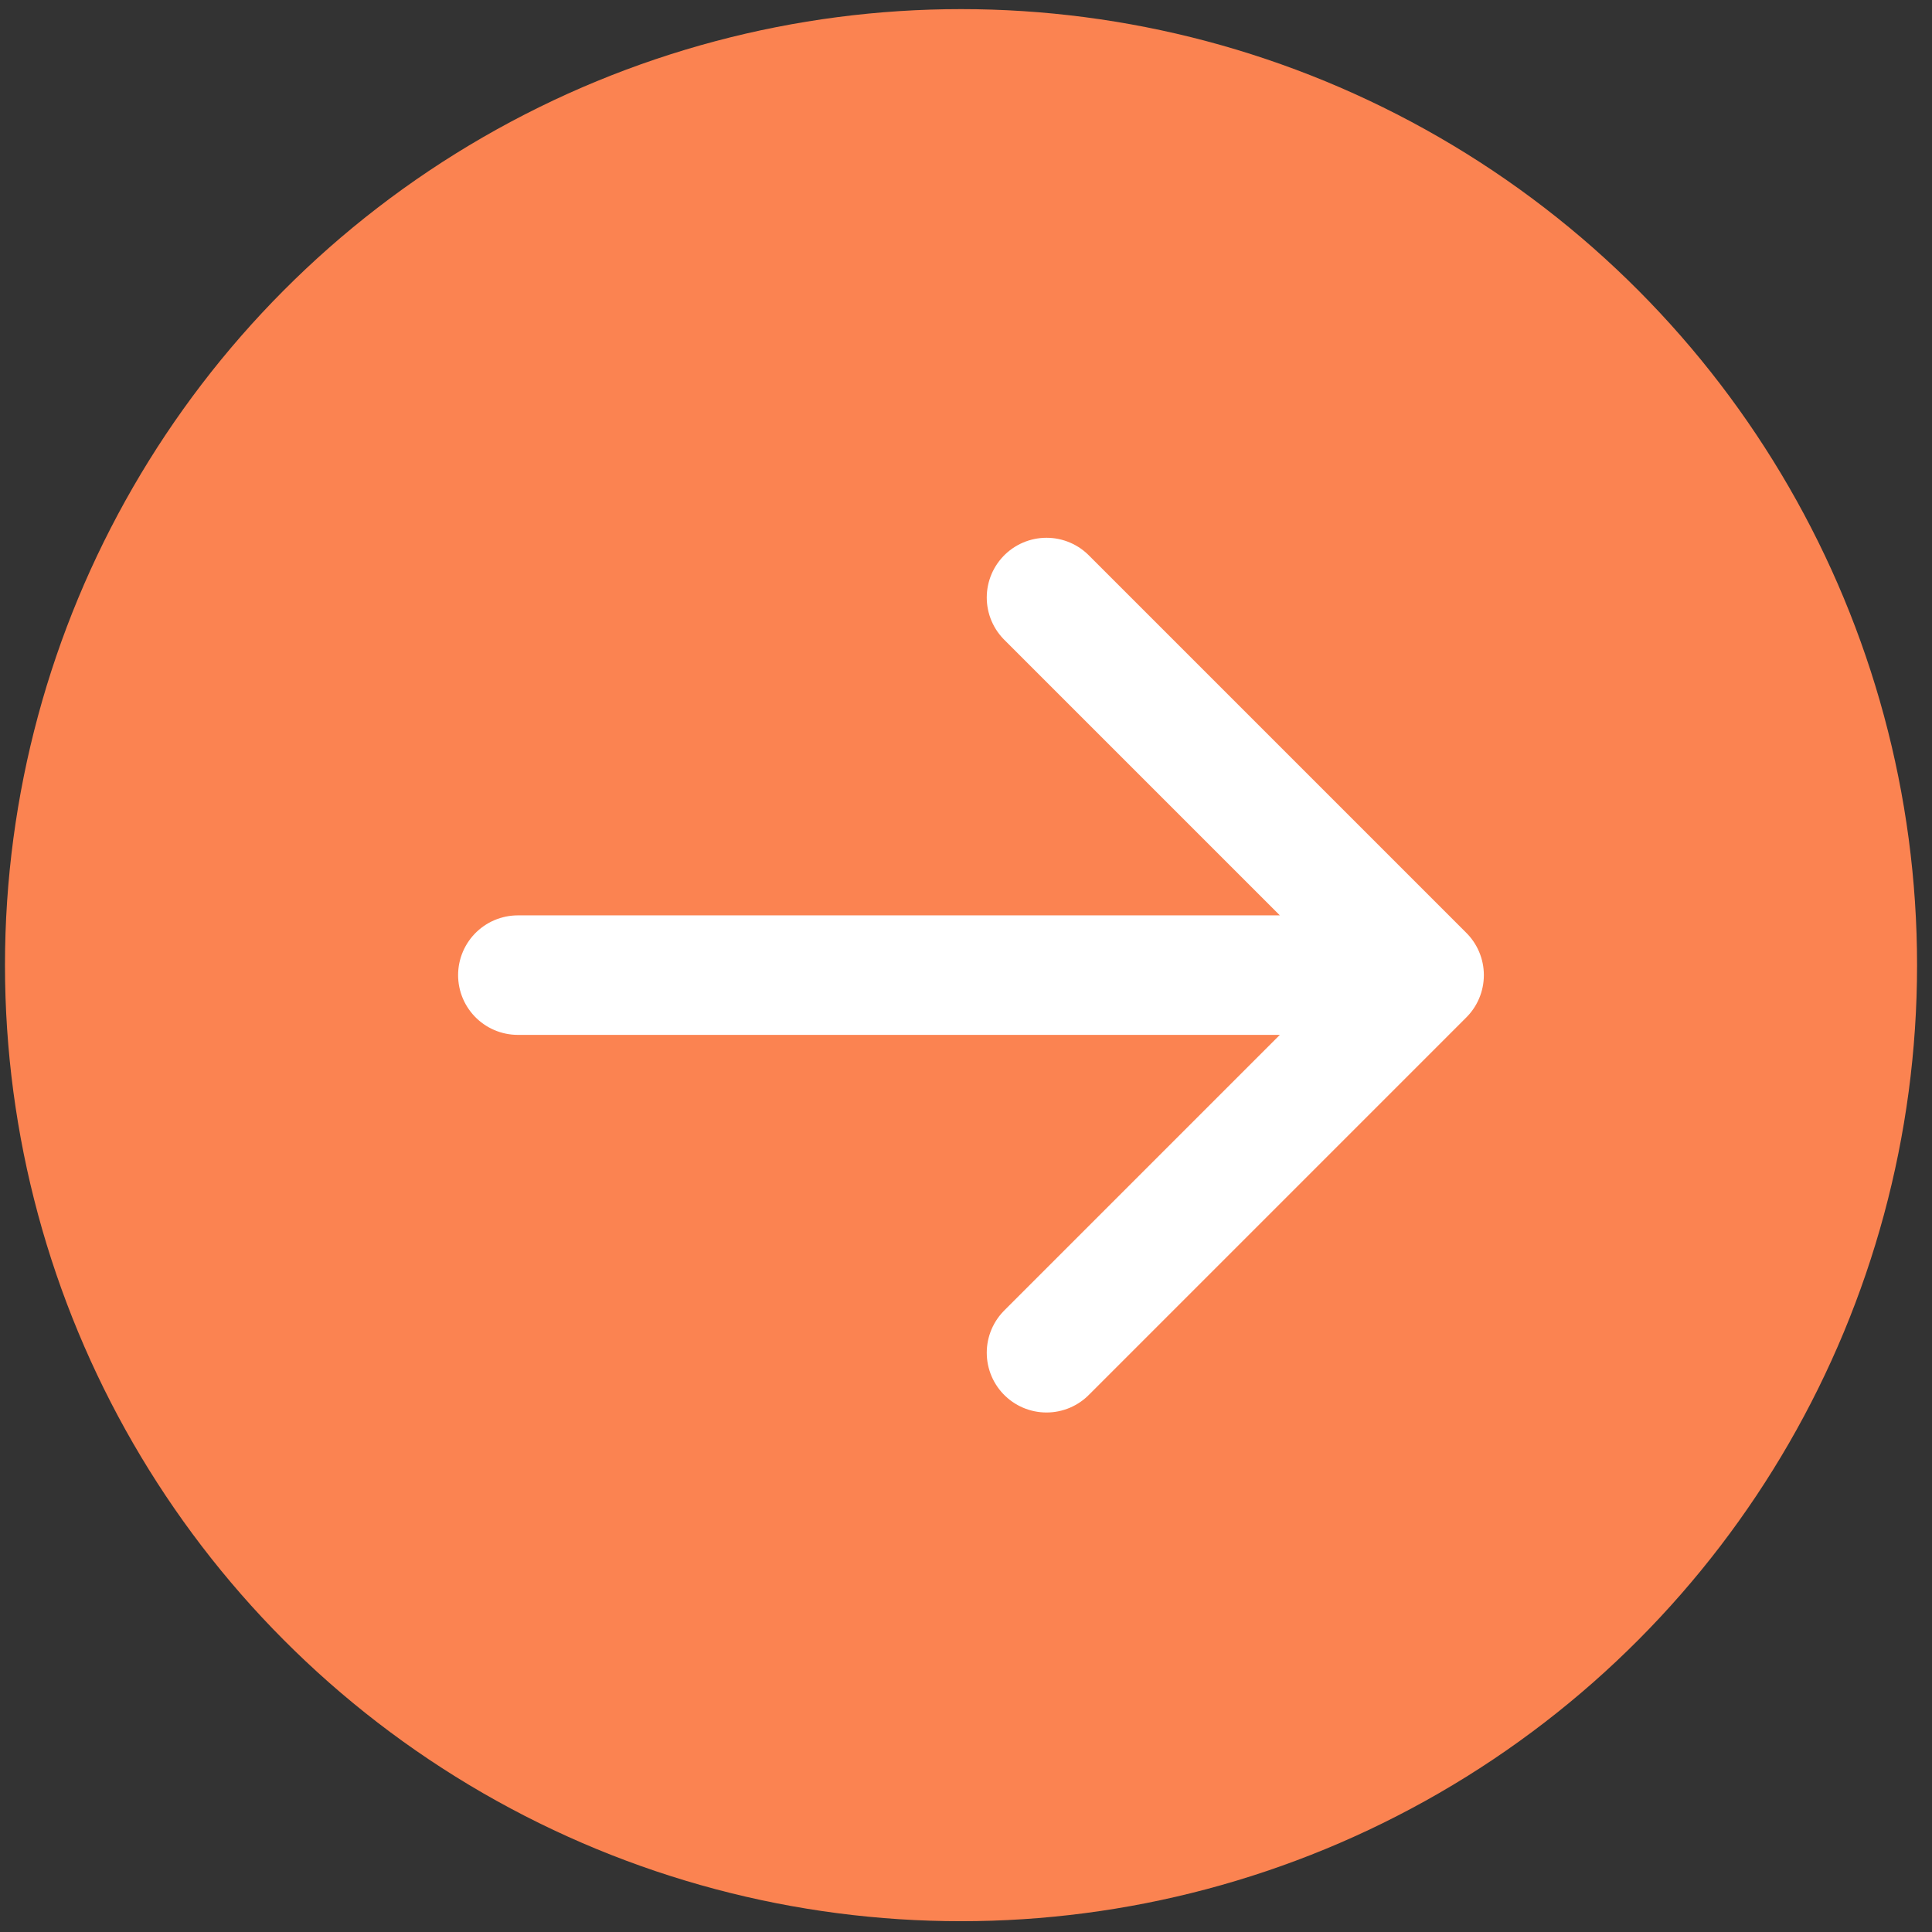 <svg width="97" height="97" viewBox="0 0 97 97" fill="none" xmlns="http://www.w3.org/2000/svg">
<rect x="0" y="0" width="97" height="97" fill="#333333" stroke="none"/>
<g clip-path="url(#clip0_442_6)">
<circle cx="48.25" cy="48.458" r="48" fill="#FB8351"/>
<path d="M26 48.958H71.5M71.5 48.958L52.542 30M71.5 48.958L52.542 67.917" stroke="white" stroke-width="6" stroke-linecap="round" stroke-linejoin="round"/>
</g>
<defs>
<clipPath id="clip0_442_6">
<rect width="96" height="96" fill="white" transform="translate(0.25 0.458)"/>
</clipPath>
</defs>
</svg>
